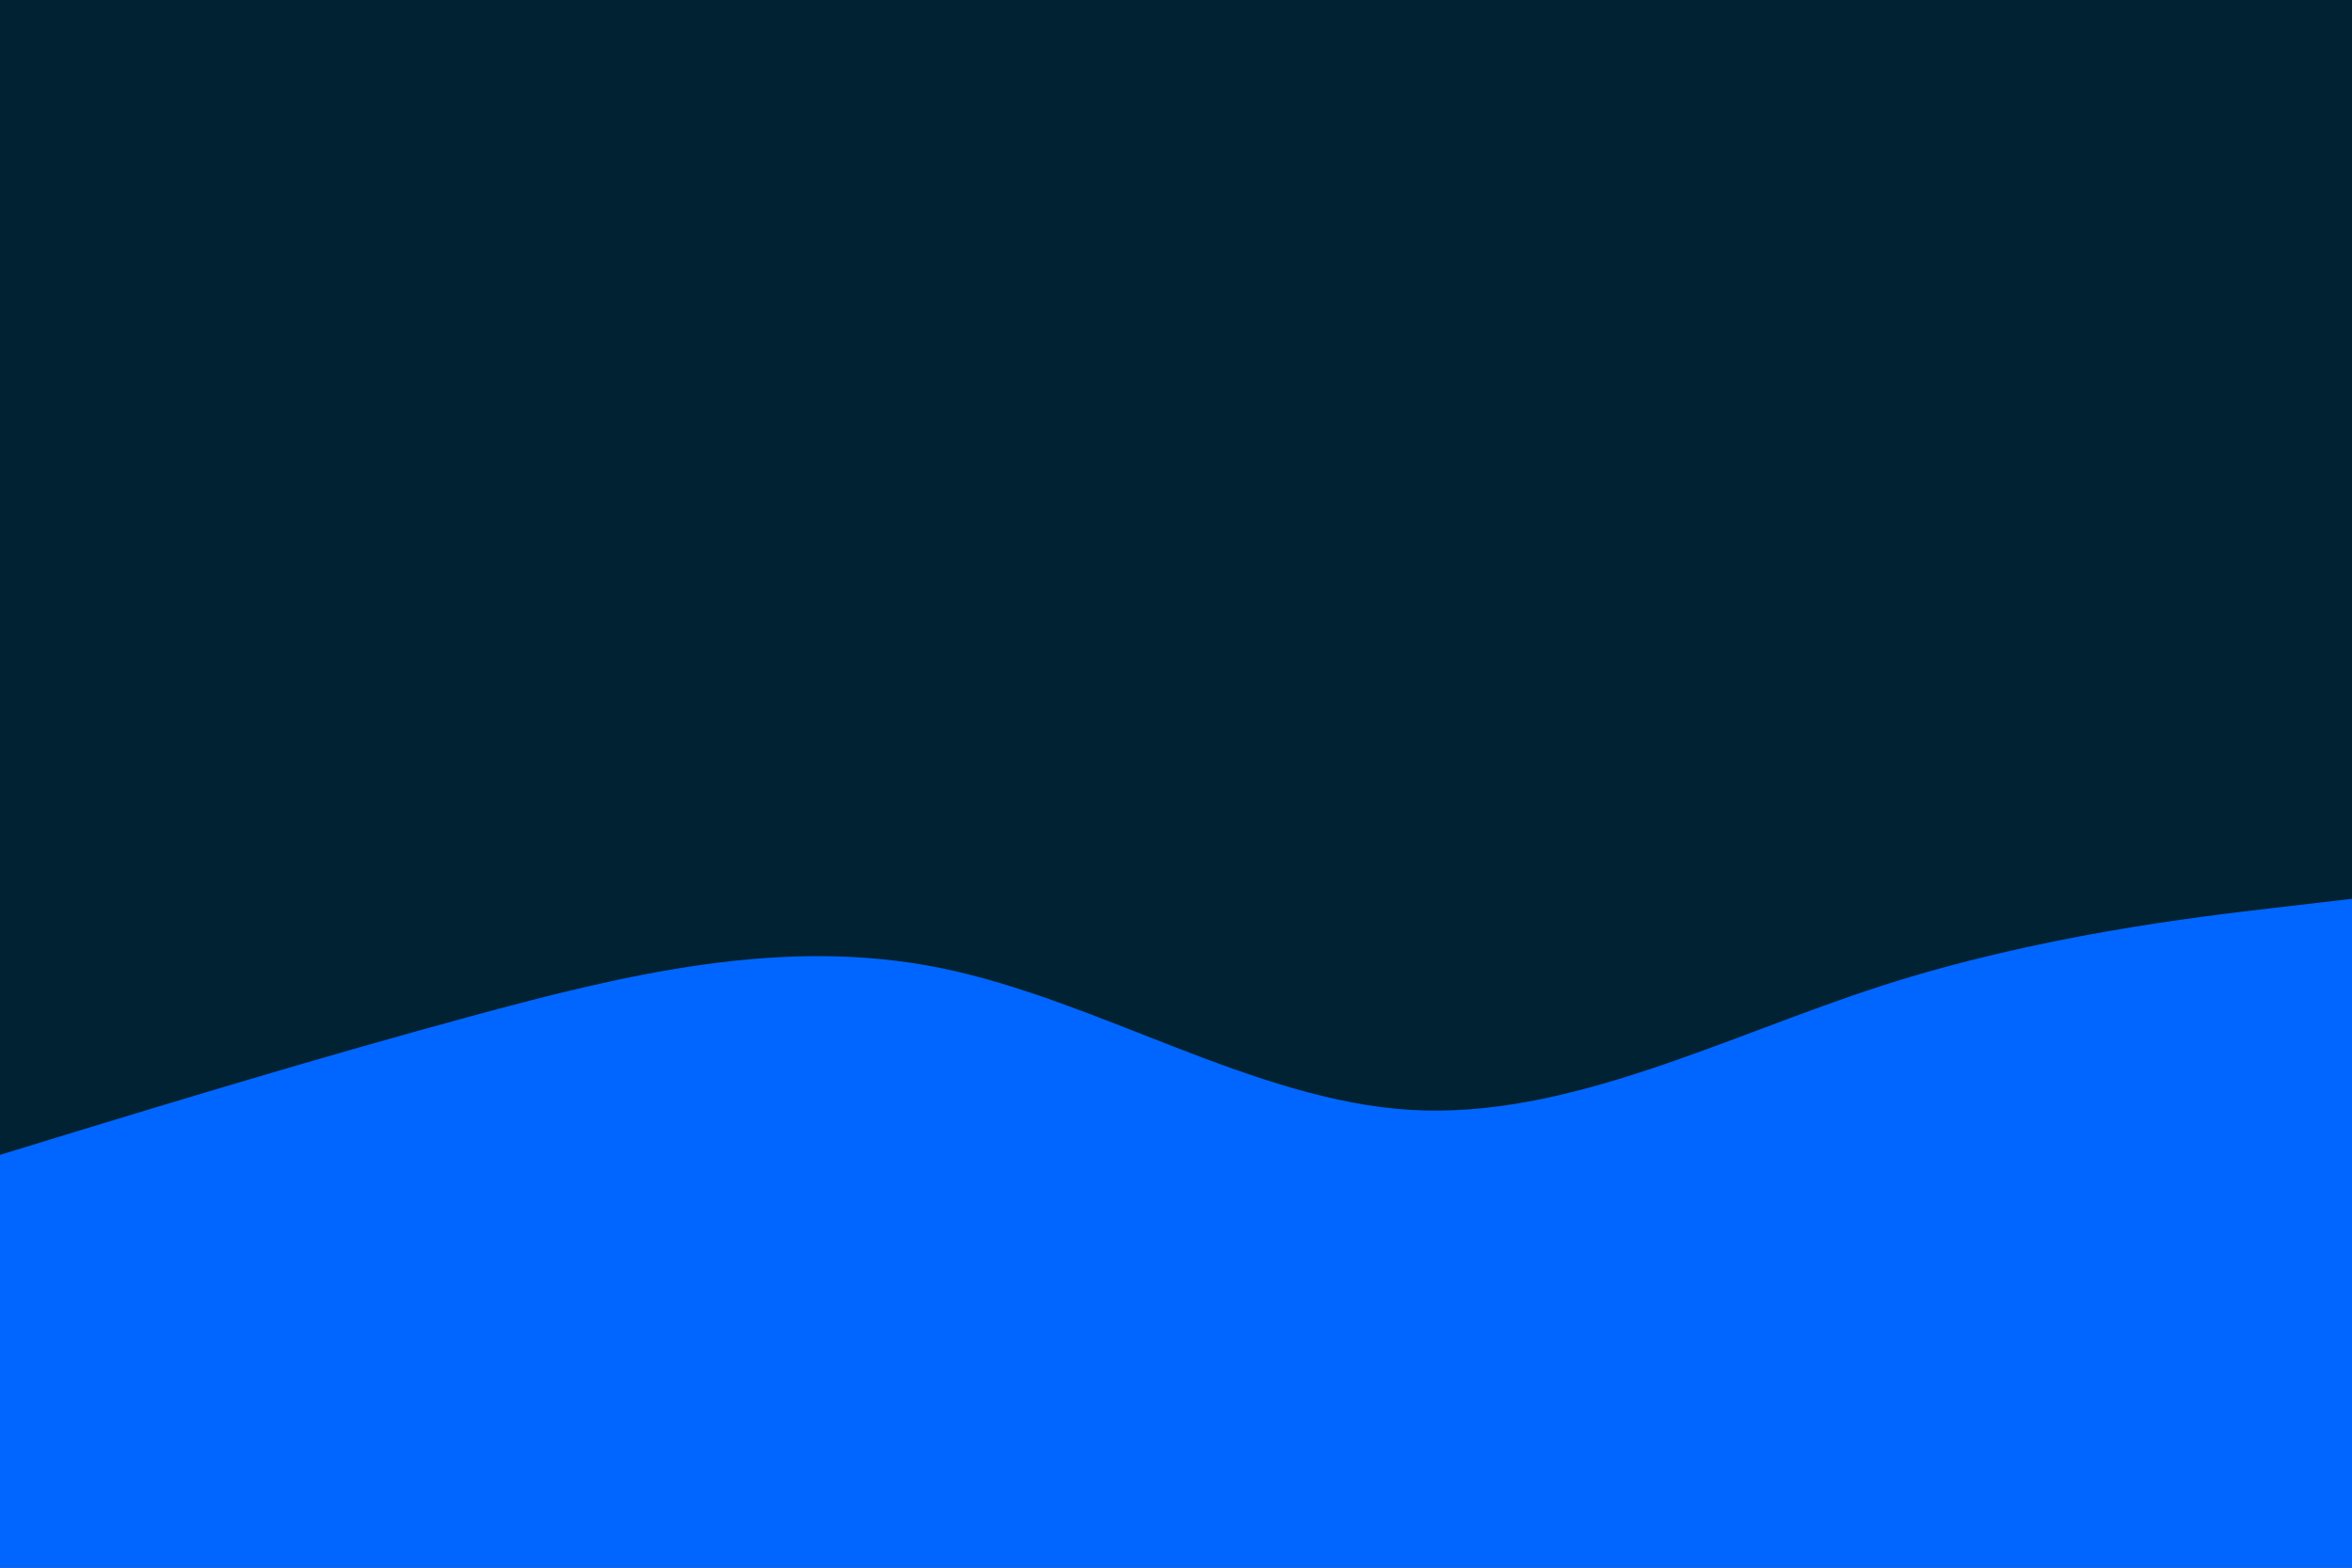 <svg id="visual" viewBox="0 0 900 600" width="900" height="600" xmlns="http://www.w3.org/2000/svg" xmlns:xlink="http://www.w3.org/1999/xlink" version="1.1"><rect x="0" y="0" width="900" height="600" fill="#002233"></rect><path d="M0 442L30 432.8C60 423.7 120 405.3 180 389C240 372.7 300 358.3 360 370.5C420 382.7 480 421.3 540 424.8C600 428.3 660 396.7 720 377.3C780 358 840 351 870 347.5L900 344L900 601L870 601C840 601 780 601 720 601C660 601 600 601 540 601C480 601 420 601 360 601C300 601 240 601 180 601C120 601 60 601 30 601L0 601Z" fill="#0066FF" stroke-linecap="round" stroke-linejoin="miter"></path></svg>
